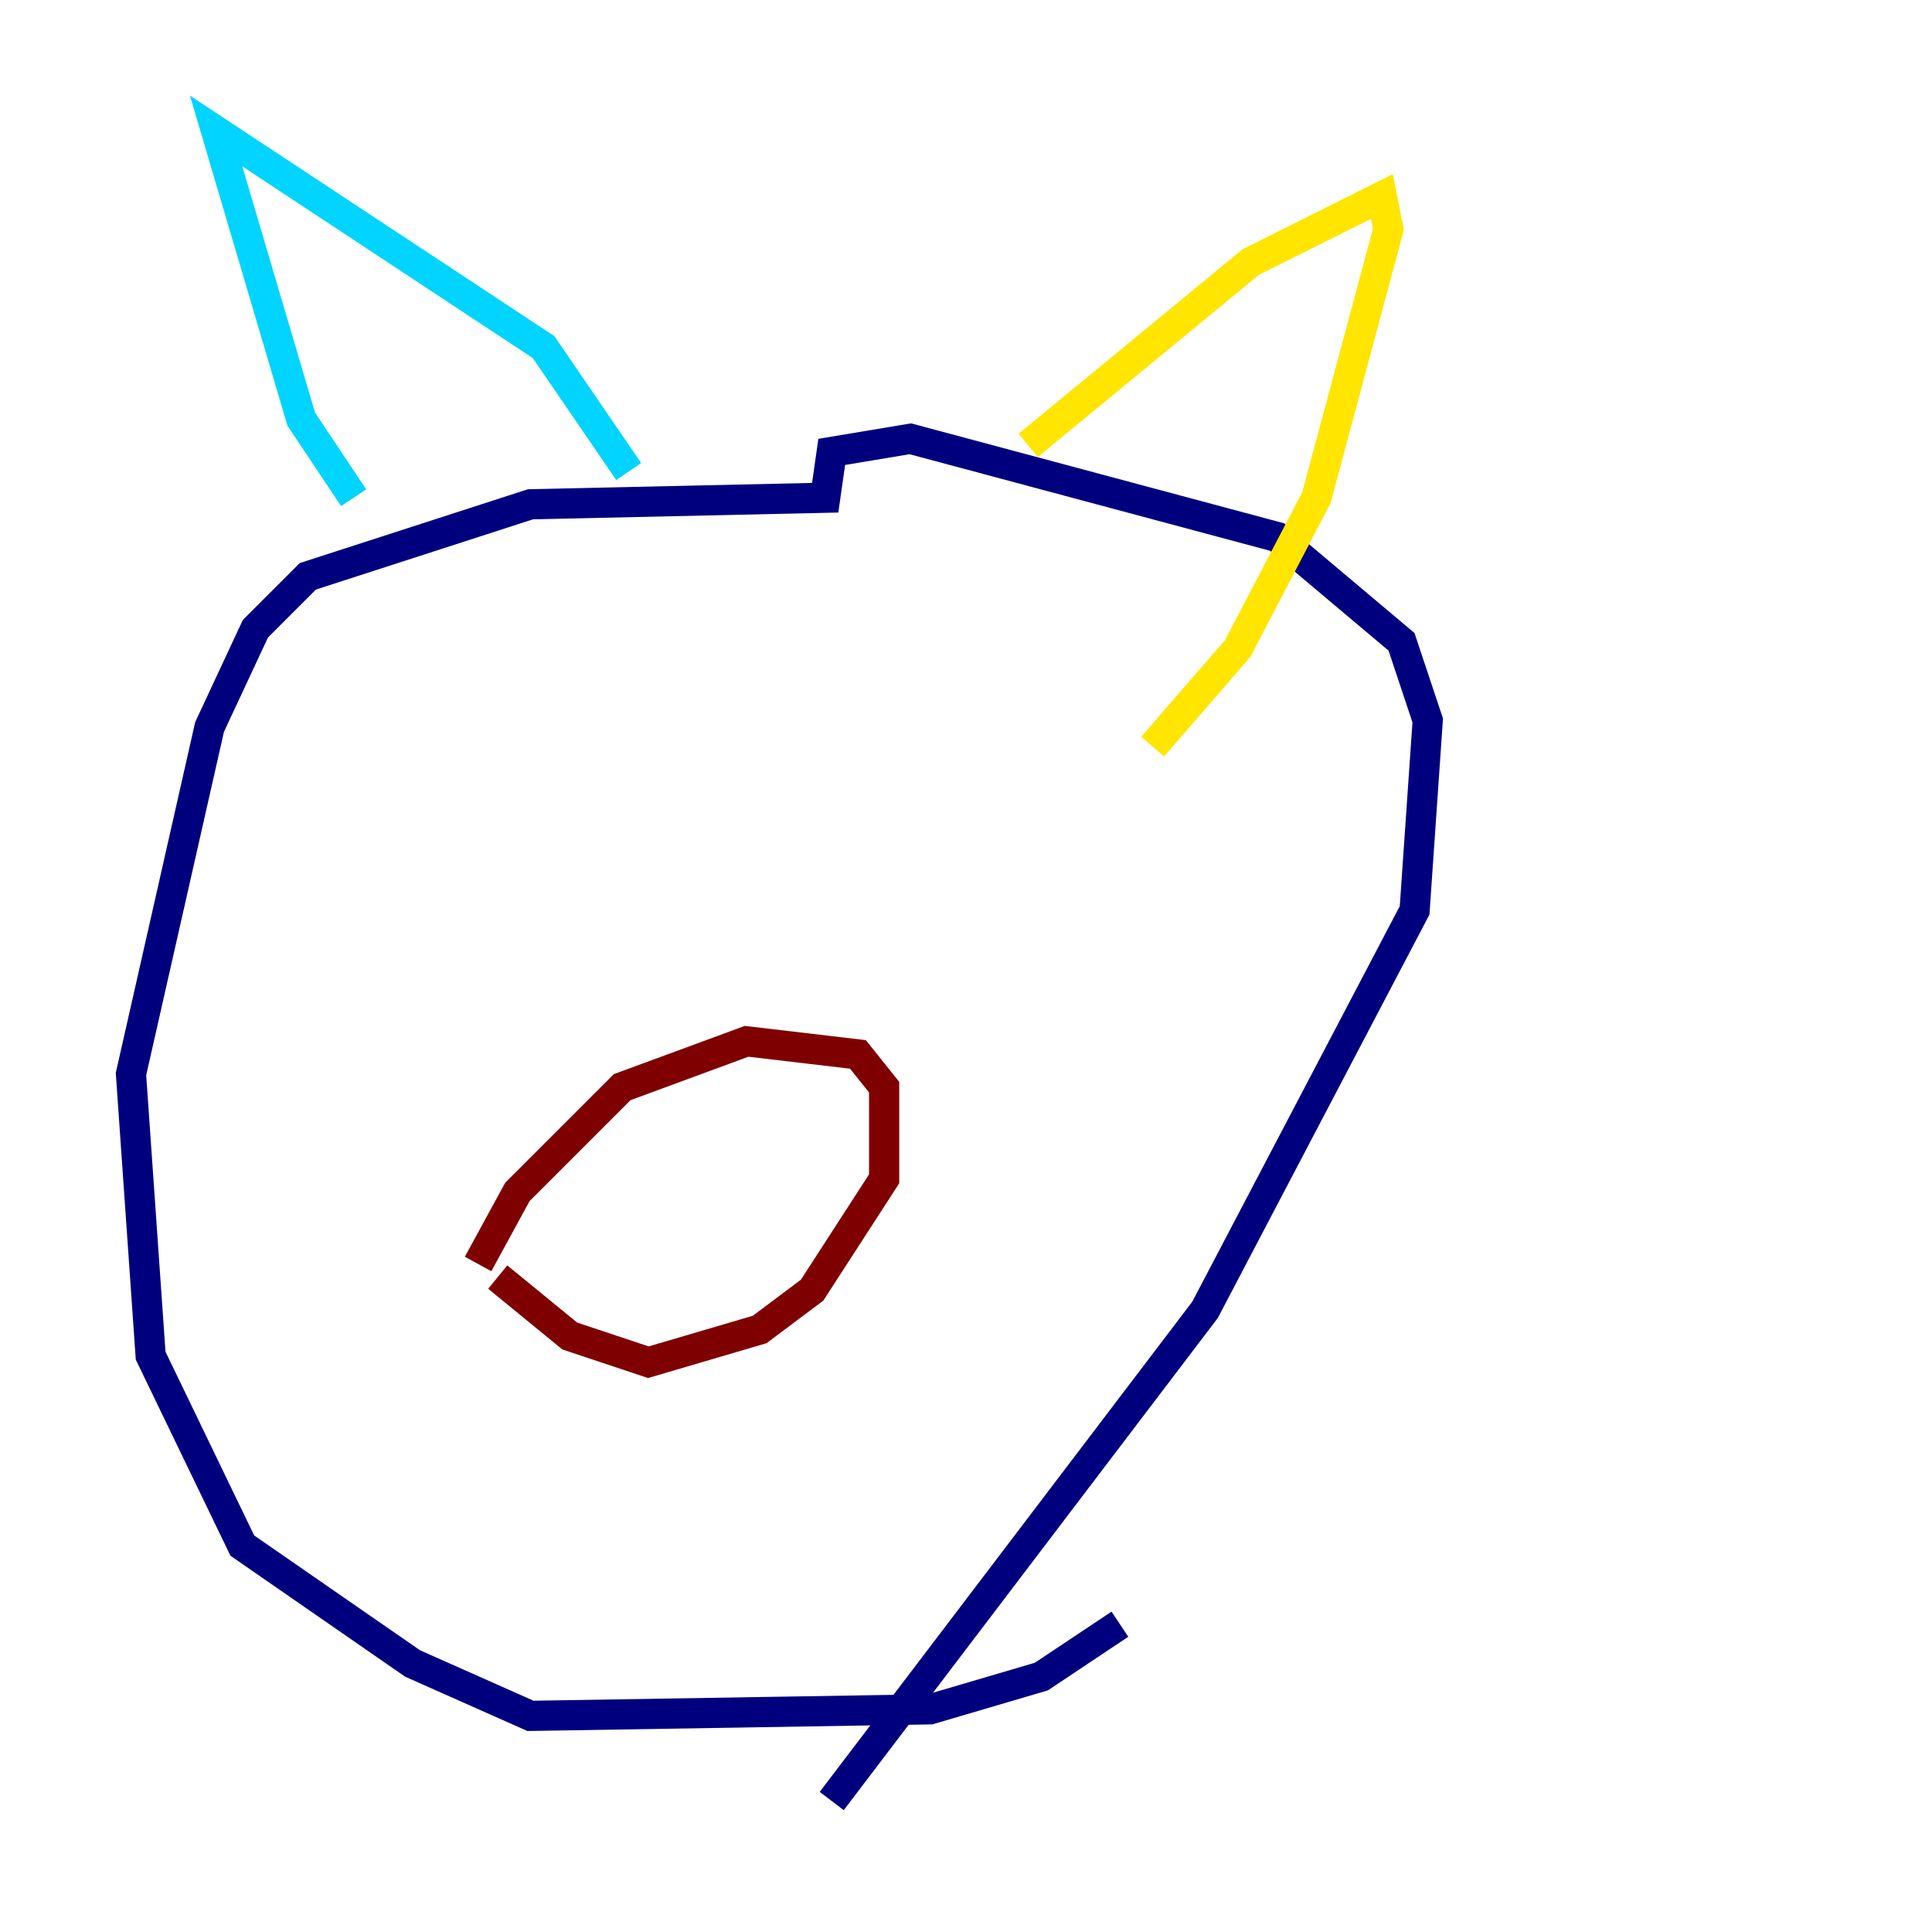 <?xml version="1.0" encoding="utf-8" ?>
<svg baseProfile="tiny" height="128" version="1.2" viewBox="0,0,128,128" width="128" xmlns="http://www.w3.org/2000/svg" xmlns:ev="http://www.w3.org/2001/xml-events" xmlns:xlink="http://www.w3.org/1999/xlink"><defs /><polyline fill="none" points="74.197,107.607 68.99,111.078 61.614,113.248 35.146,113.681 27.336,110.21 16.054,102.4 9.98,89.817 8.678,71.159 13.885,48.163 16.922,41.654 20.393,38.183 35.146,33.41 54.671,32.976 55.105,29.939 60.312,29.071 84.61,35.58 92.854,42.522 94.59,47.729 93.722,60.312 79.837,86.78 55.105,119.322" stroke="#00007f" stroke-width="2" /><polyline fill="none" points="23.43,32.976 19.959,27.77 14.319,8.678 36.014,22.997 41.654,31.241" stroke="#00d4ff" stroke-width="2" /><polyline fill="none" points="68.122,29.505 82.875,17.356 91.552,13.017 91.986,15.186 87.214,32.976 82.007,42.956 76.366,49.464" stroke="#ffe500" stroke-width="2" /><polyline fill="none" points="31.675,83.742 34.278,78.969 41.22,72.027 49.464,68.99 56.841,69.858 58.576,72.027 58.576,78.102 53.803,85.478 50.332,88.081 42.956,90.251 37.749,88.515 32.976,84.61" stroke="#7f0000" stroke-width="2" /></svg>